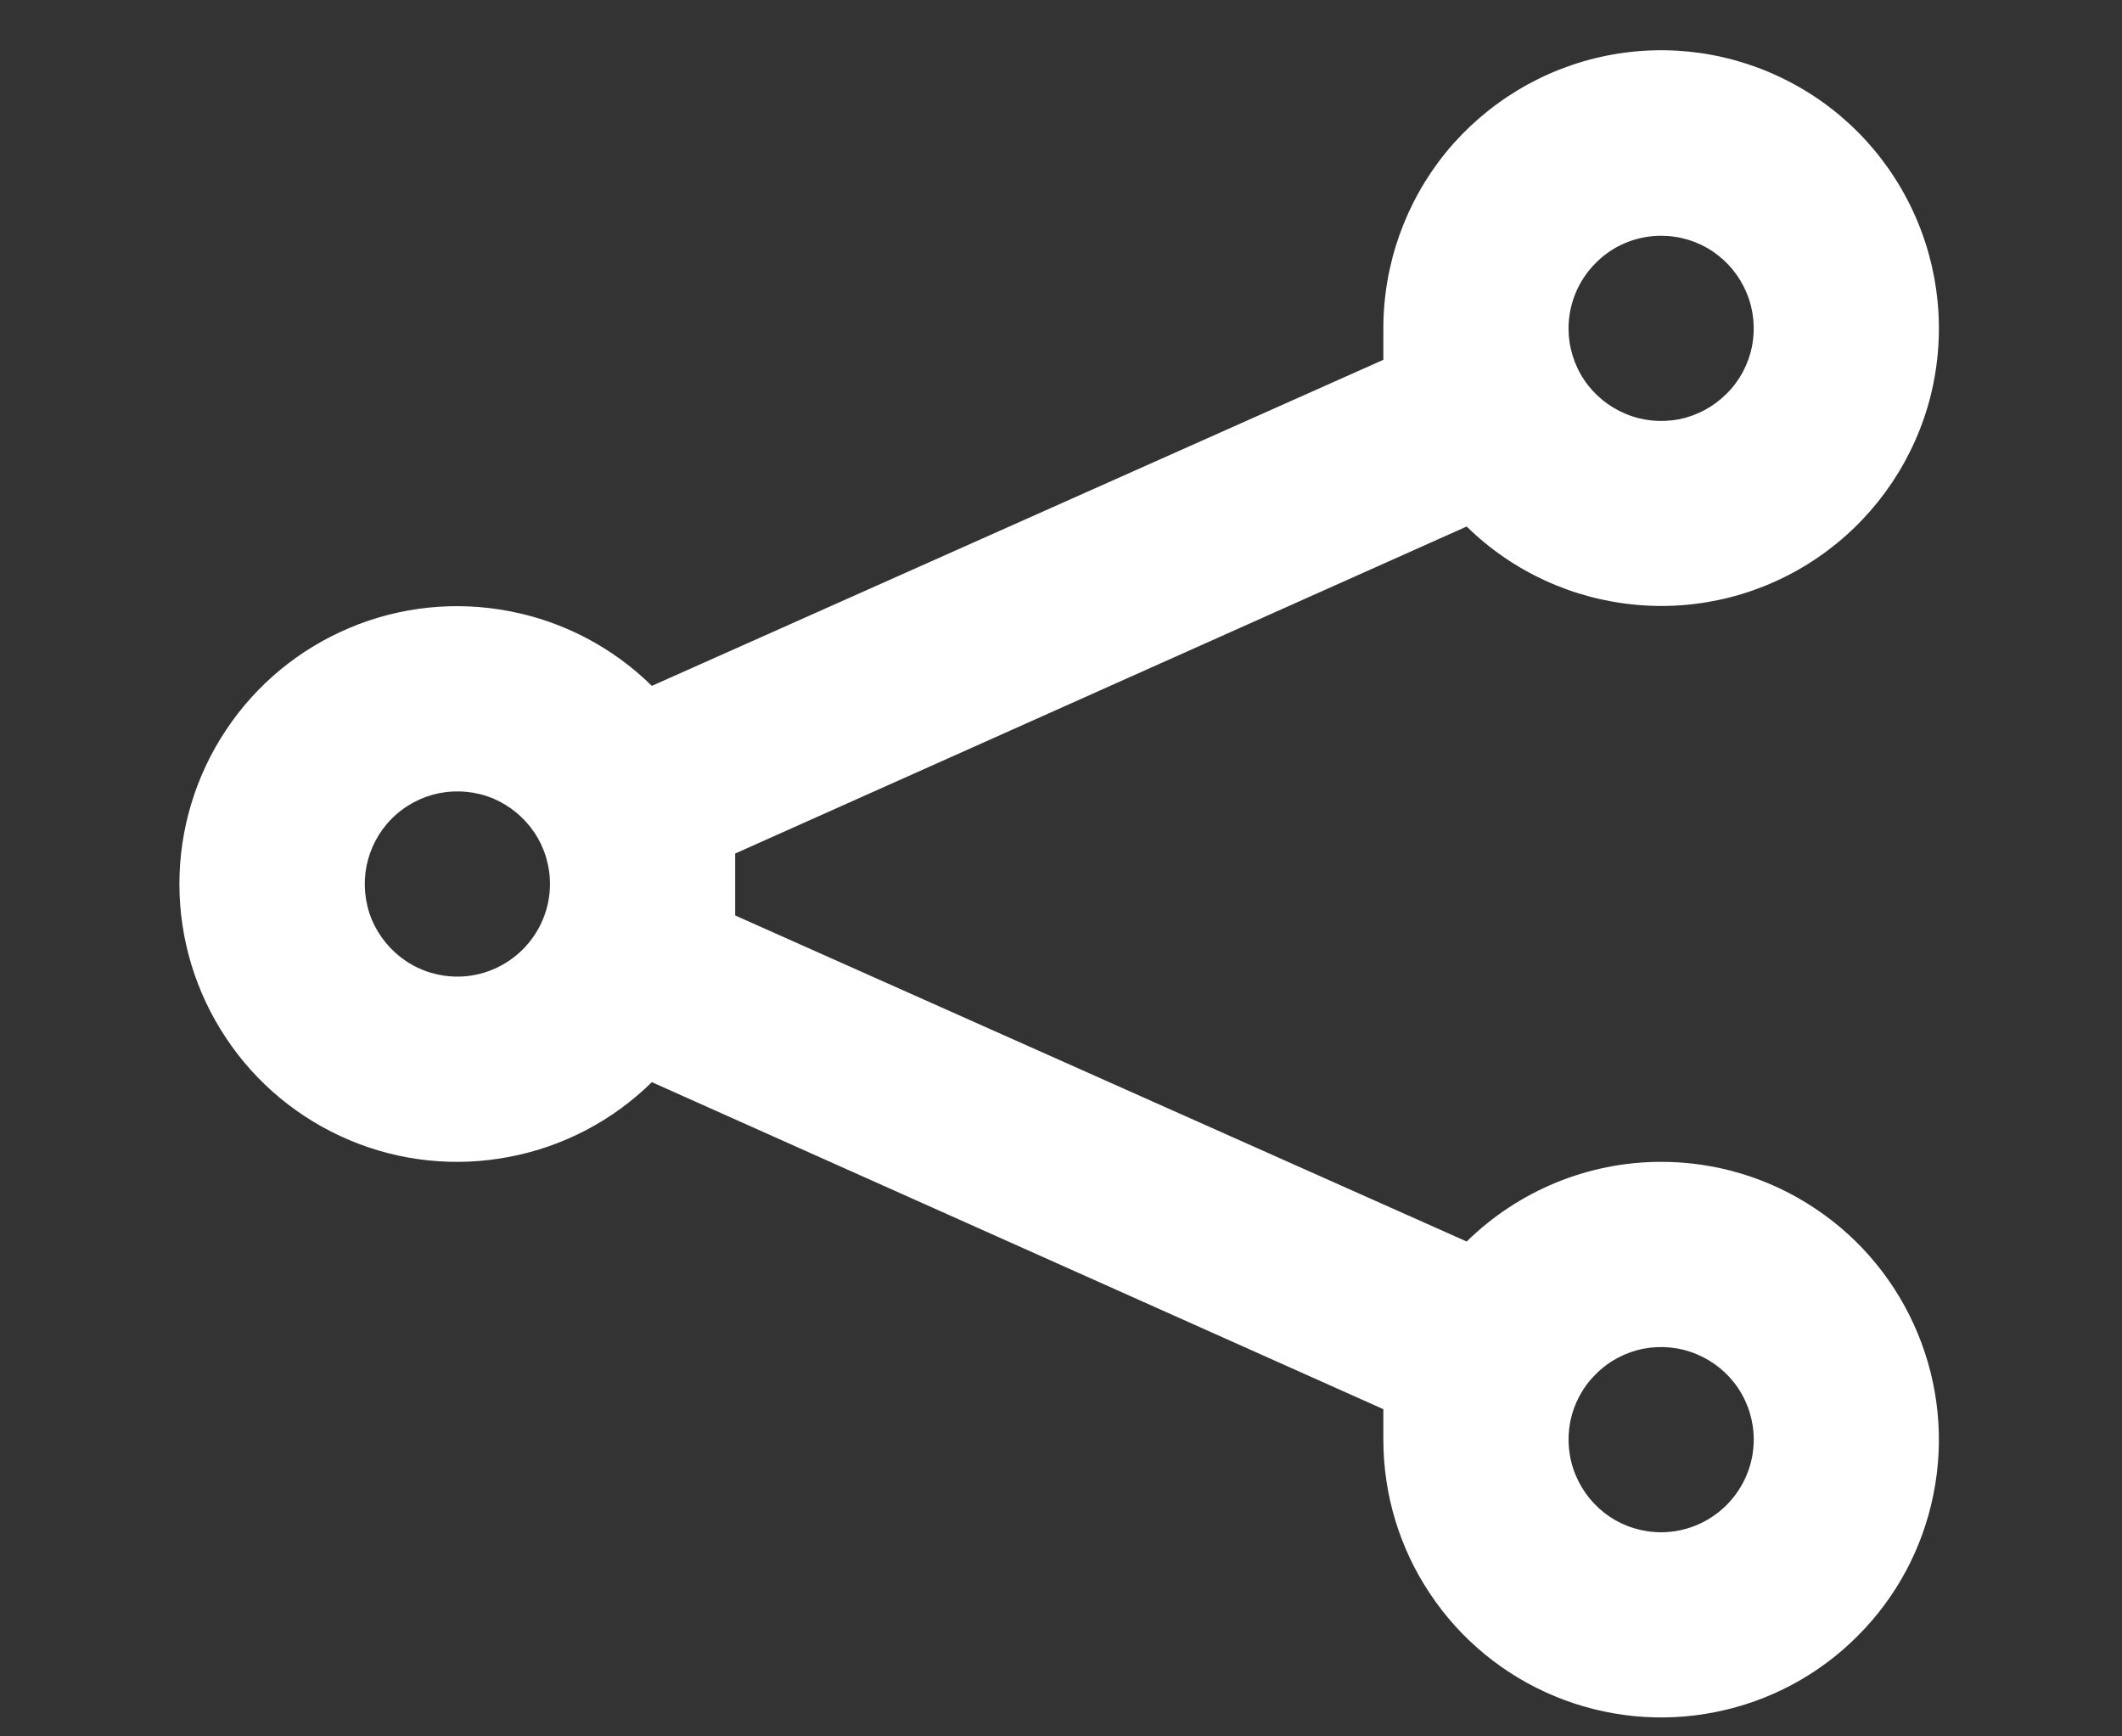<svg xmlns="http://www.w3.org/2000/svg" width="11" height="9" viewBox="0 0 11 9" fill="none">
    <rect x="0" y="0" width="11" height="9" fill="#333333" stroke="none"/>
    <path
        d="M8.611 6.022C8.234 6.022 7.872 6.171 7.603 6.435L3.811 4.745C3.811 4.688 3.811 4.64 3.811 4.582C3.811 4.524 3.811 4.476 3.811 4.424L7.603 2.729C7.84 2.962 8.151 3.105 8.483 3.135C8.814 3.165 9.145 3.079 9.42 2.892C9.695 2.705 9.897 2.429 9.992 2.11C10.086 1.791 10.067 1.449 9.938 1.143C9.809 0.836 9.578 0.583 9.284 0.428C8.99 0.272 8.652 0.223 8.326 0.289C8 0.355 7.707 0.532 7.496 0.789C7.286 1.047 7.171 1.369 7.171 1.702V1.865L3.379 3.555C3.177 3.356 2.92 3.221 2.641 3.168C2.363 3.114 2.074 3.144 1.813 3.254C1.551 3.364 1.328 3.548 1.171 3.785C1.014 4.021 0.93 4.298 0.93 4.582C0.93 4.866 1.014 5.143 1.171 5.379C1.328 5.616 1.551 5.8 1.813 5.91C2.074 6.02 2.363 6.05 2.641 5.996C2.92 5.943 3.177 5.808 3.379 5.609L7.171 7.304V7.462C7.171 7.747 7.255 8.025 7.414 8.262C7.572 8.499 7.797 8.683 8.06 8.792C8.323 8.901 8.613 8.93 8.892 8.874C9.171 8.819 9.428 8.682 9.629 8.48C9.831 8.279 9.968 8.022 10.023 7.743C10.079 7.464 10.05 7.174 9.941 6.911C9.832 6.648 9.648 6.423 9.411 6.265C9.174 6.106 8.896 6.022 8.611 6.022ZM8.611 1.222C8.706 1.222 8.799 1.25 8.878 1.303C8.957 1.356 9.018 1.431 9.054 1.518C9.091 1.606 9.1 1.702 9.082 1.796C9.063 1.889 9.018 1.974 8.95 2.041C8.883 2.108 8.798 2.154 8.705 2.173C8.611 2.191 8.515 2.182 8.427 2.145C8.34 2.109 8.265 2.048 8.212 1.969C8.159 1.89 8.131 1.797 8.131 1.702C8.131 1.575 8.182 1.453 8.272 1.363C8.362 1.272 8.484 1.222 8.611 1.222ZM2.371 5.062C2.276 5.062 2.183 5.034 2.104 4.981C2.025 4.928 1.964 4.853 1.927 4.766C1.891 4.678 1.882 4.581 1.9 4.488C1.919 4.395 1.964 4.31 2.031 4.243C2.099 4.175 2.184 4.13 2.277 4.111C2.37 4.093 2.467 4.102 2.555 4.138C2.642 4.175 2.717 4.236 2.77 4.315C2.823 4.394 2.851 4.487 2.851 4.582C2.851 4.709 2.8 4.831 2.71 4.921C2.62 5.011 2.498 5.062 2.371 5.062ZM8.611 7.942C8.516 7.942 8.423 7.914 8.344 7.861C8.265 7.808 8.204 7.733 8.168 7.646C8.131 7.558 8.122 7.461 8.14 7.368C8.159 7.275 8.204 7.19 8.272 7.123C8.339 7.055 8.424 7.01 8.517 6.991C8.61 6.973 8.707 6.982 8.795 7.019C8.882 7.055 8.957 7.116 9.01 7.195C9.063 7.274 9.091 7.367 9.091 7.462C9.091 7.589 9.04 7.711 8.95 7.801C8.86 7.891 8.738 7.942 8.611 7.942Z"
        fill="white" />
</svg>
